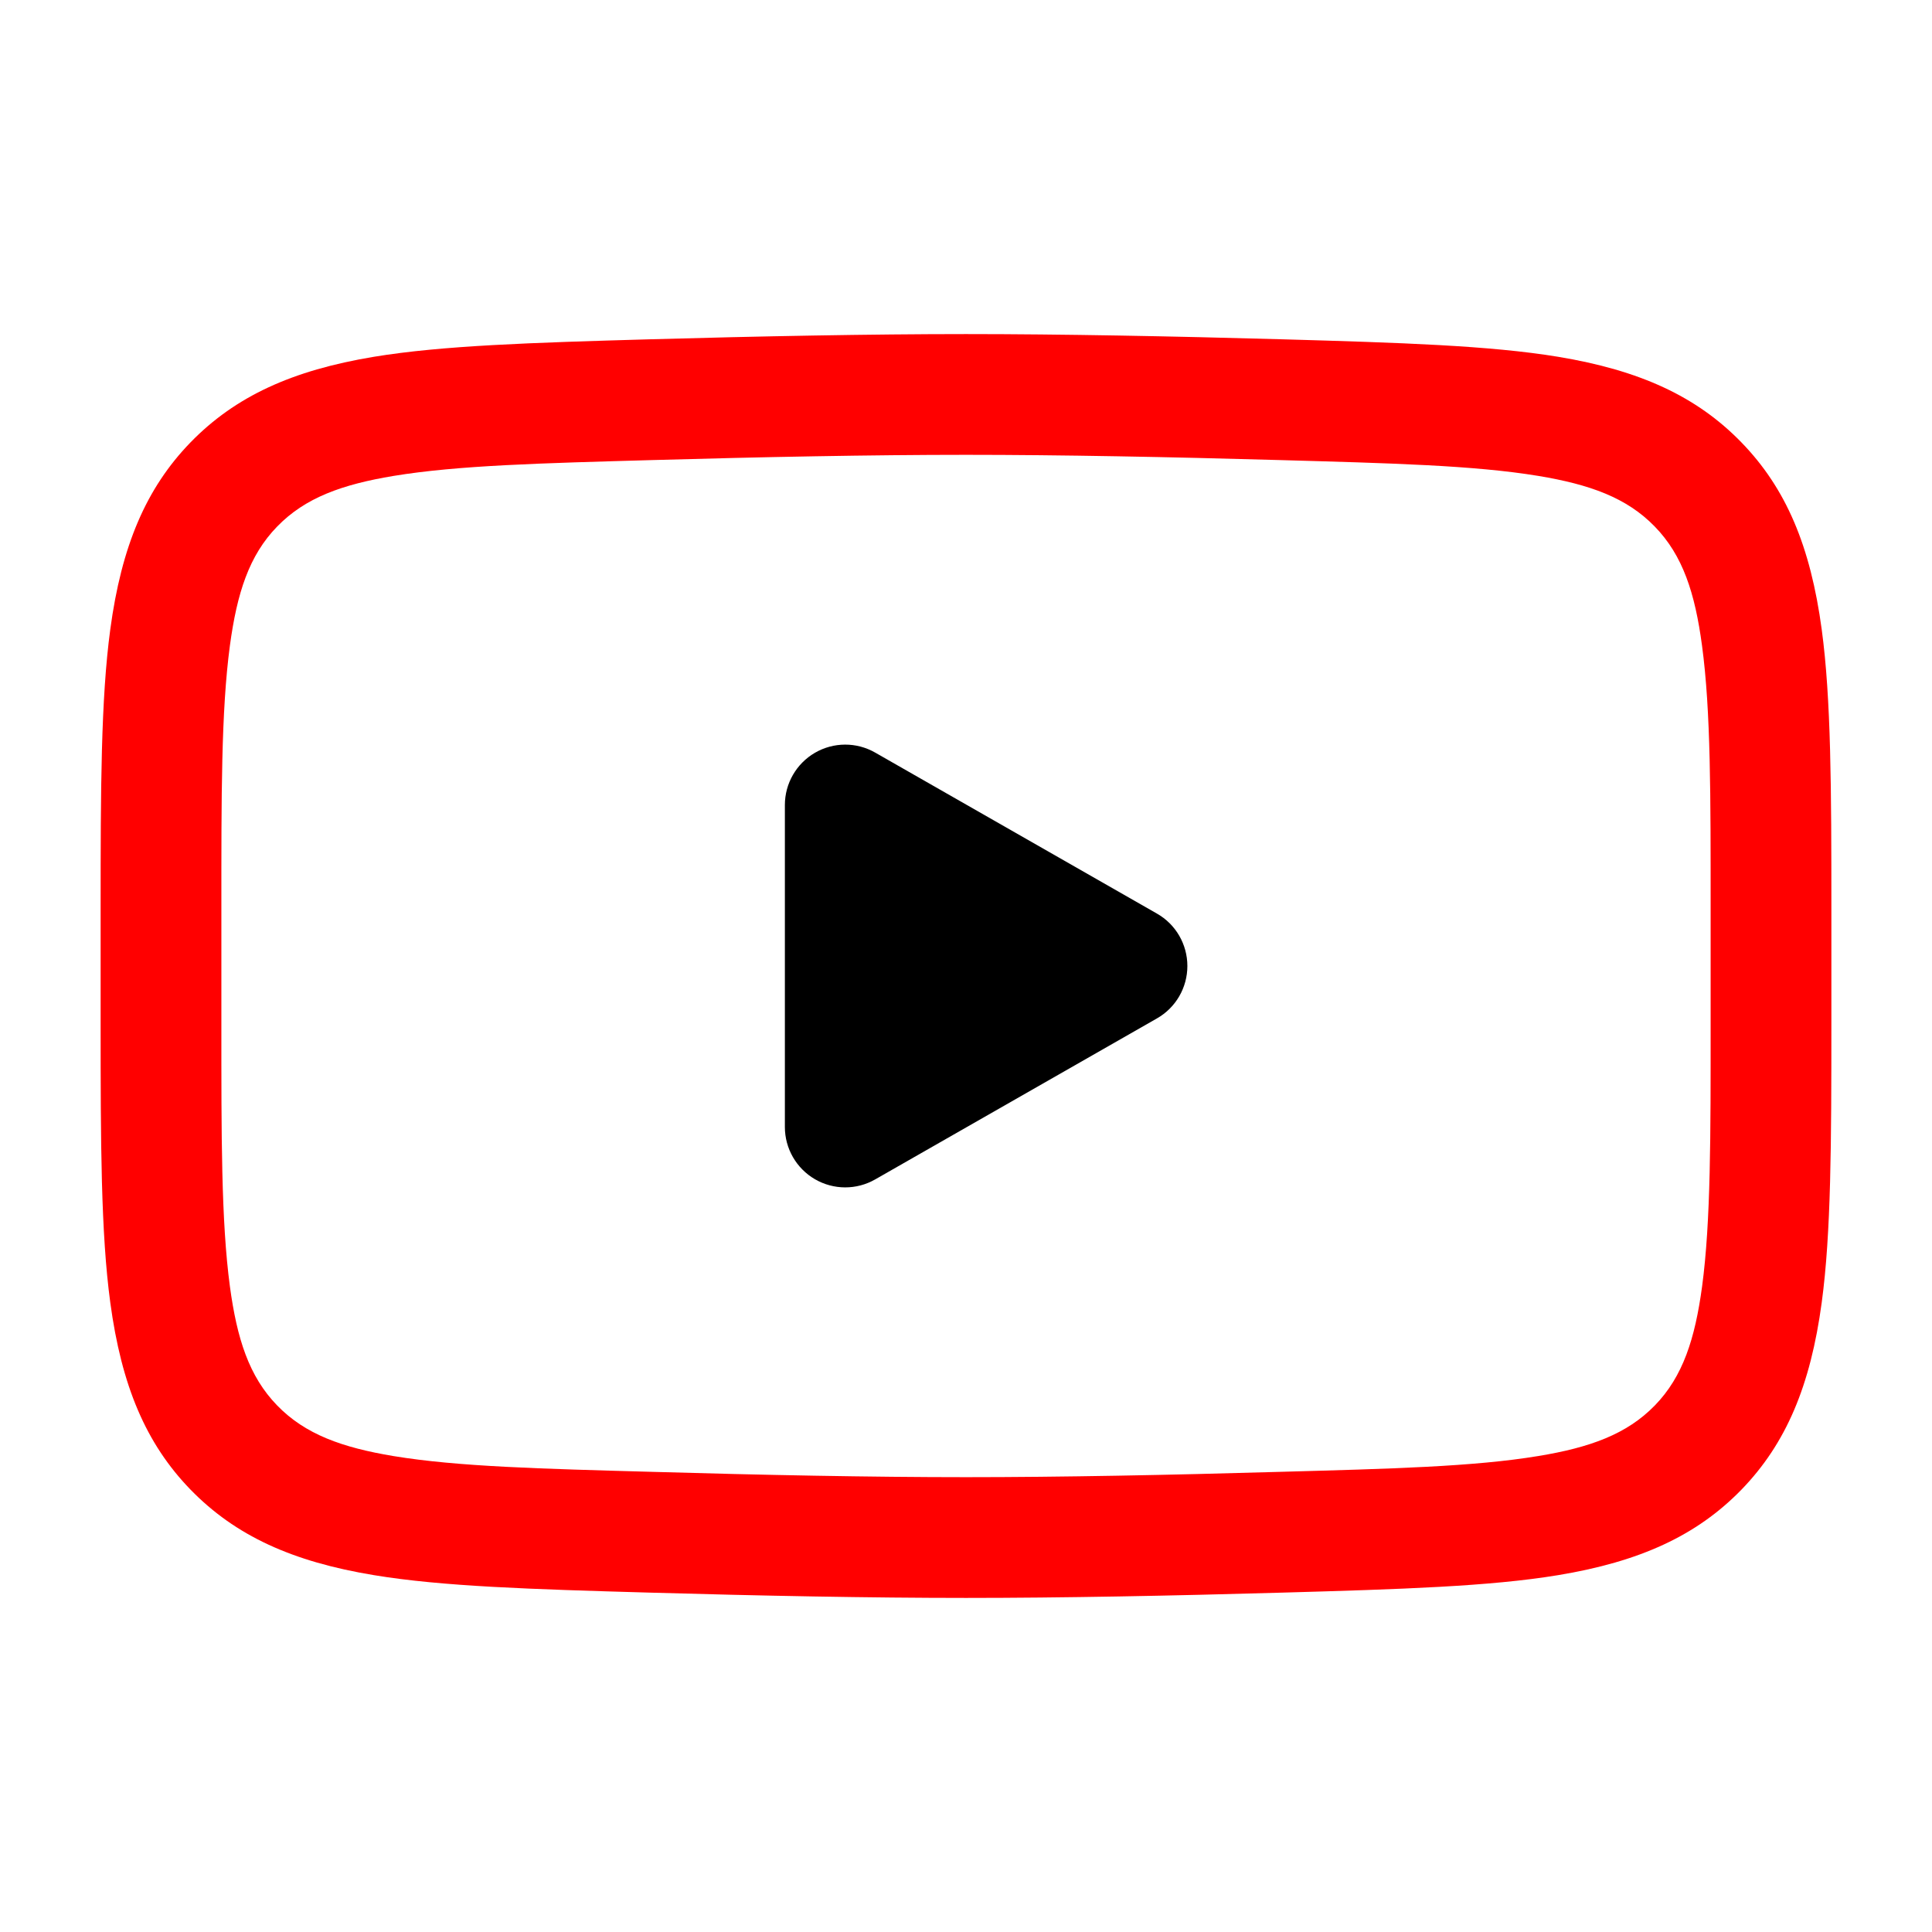 <?xml version="1.0" encoding="UTF-8" standalone="no"?>
<!DOCTYPE svg PUBLIC "-//W3C//DTD SVG 1.1//EN" "http://www.w3.org/Graphics/SVG/1.1/DTD/svg11.dtd">
<svg width="100%" height="100%" viewBox="0 0 24 24" version="1.1" xmlns="http://www.w3.org/2000/svg" xmlns:xlink="http://www.w3.org/1999/xlink" xml:space="preserve" xmlns:serif="http://www.serif.com/" style="fill-rule:evenodd;clip-rule:evenodd;stroke-linejoin:round;stroke-miterlimit:2;">
    <path d="M1.25,12.708L1.25,11.292C1.25,9.802 1.253,8.684 1.37,7.818C1.509,6.787 1.812,6.067 2.367,5.495C2.924,4.923 3.63,4.6 4.645,4.432C5.496,4.292 6.598,4.257 8.067,4.215C9.424,4.177 10.812,4.15 12,4.15C13.187,4.15 14.575,4.177 15.933,4.215C17.402,4.257 18.504,4.292 19.355,4.432C20.37,4.6 21.076,4.923 21.632,5.495C22.188,6.067 22.491,6.787 22.63,7.819C22.747,8.684 22.75,9.802 22.75,11.292L22.75,12.707C22.75,14.198 22.747,15.316 22.63,16.181C22.491,17.213 22.188,17.932 21.633,18.505C21.076,19.077 20.371,19.399 19.356,19.567C18.504,19.708 17.403,19.742 15.934,19.784C14.576,19.823 13.189,19.85 12,19.85C10.812,19.85 9.425,19.823 8.067,19.784C6.598,19.742 5.496,19.708 4.645,19.567C3.63,19.4 2.924,19.077 2.367,18.505C1.811,17.932 1.509,17.212 1.37,16.181C1.253,15.316 1.25,14.197 1.25,12.708ZM2.75,12.708C2.75,14.112 2.747,15.165 2.856,15.981C2.944,16.63 3.093,17.099 3.443,17.459C3.792,17.819 4.252,17.982 4.889,18.088C5.69,18.22 6.727,18.246 8.109,18.284C9.453,18.323 10.826,18.35 12,18.35C13.175,18.35 14.548,18.323 15.891,18.284C17.273,18.246 18.31,18.22 19.111,18.087C19.748,17.982 20.208,17.818 20.557,17.459C20.907,17.099 21.056,16.63 21.144,15.981C21.253,15.166 21.25,14.112 21.25,12.707L21.25,11.292C21.25,9.888 21.253,8.834 21.143,8.019C21.056,7.37 20.906,6.9 20.556,6.541C20.207,6.181 19.747,6.018 19.11,5.912C18.31,5.78 17.273,5.754 15.891,5.715C14.547,5.677 13.175,5.65 12,5.65C10.824,5.65 9.452,5.677 8.109,5.715C6.727,5.754 5.69,5.78 4.889,5.912C4.252,6.018 3.792,6.181 3.443,6.541C3.093,6.9 2.944,7.37 2.856,8.019C2.747,8.834 2.75,9.887 2.75,11.292L2.75,12.708Z" style="fill:rgb(255,0,0);"/>
    <path d="M14.372,12.651L10.872,14.651C10.64,14.784 10.355,14.783 10.124,14.649C9.892,14.514 9.75,14.267 9.75,14L9.75,10C9.75,9.733 9.892,9.486 10.124,9.351C10.355,9.217 10.64,9.216 10.872,9.349L14.372,11.349C14.606,11.482 14.75,11.731 14.75,12C14.75,12.269 14.606,12.518 14.372,12.651Z"/>
</svg>
